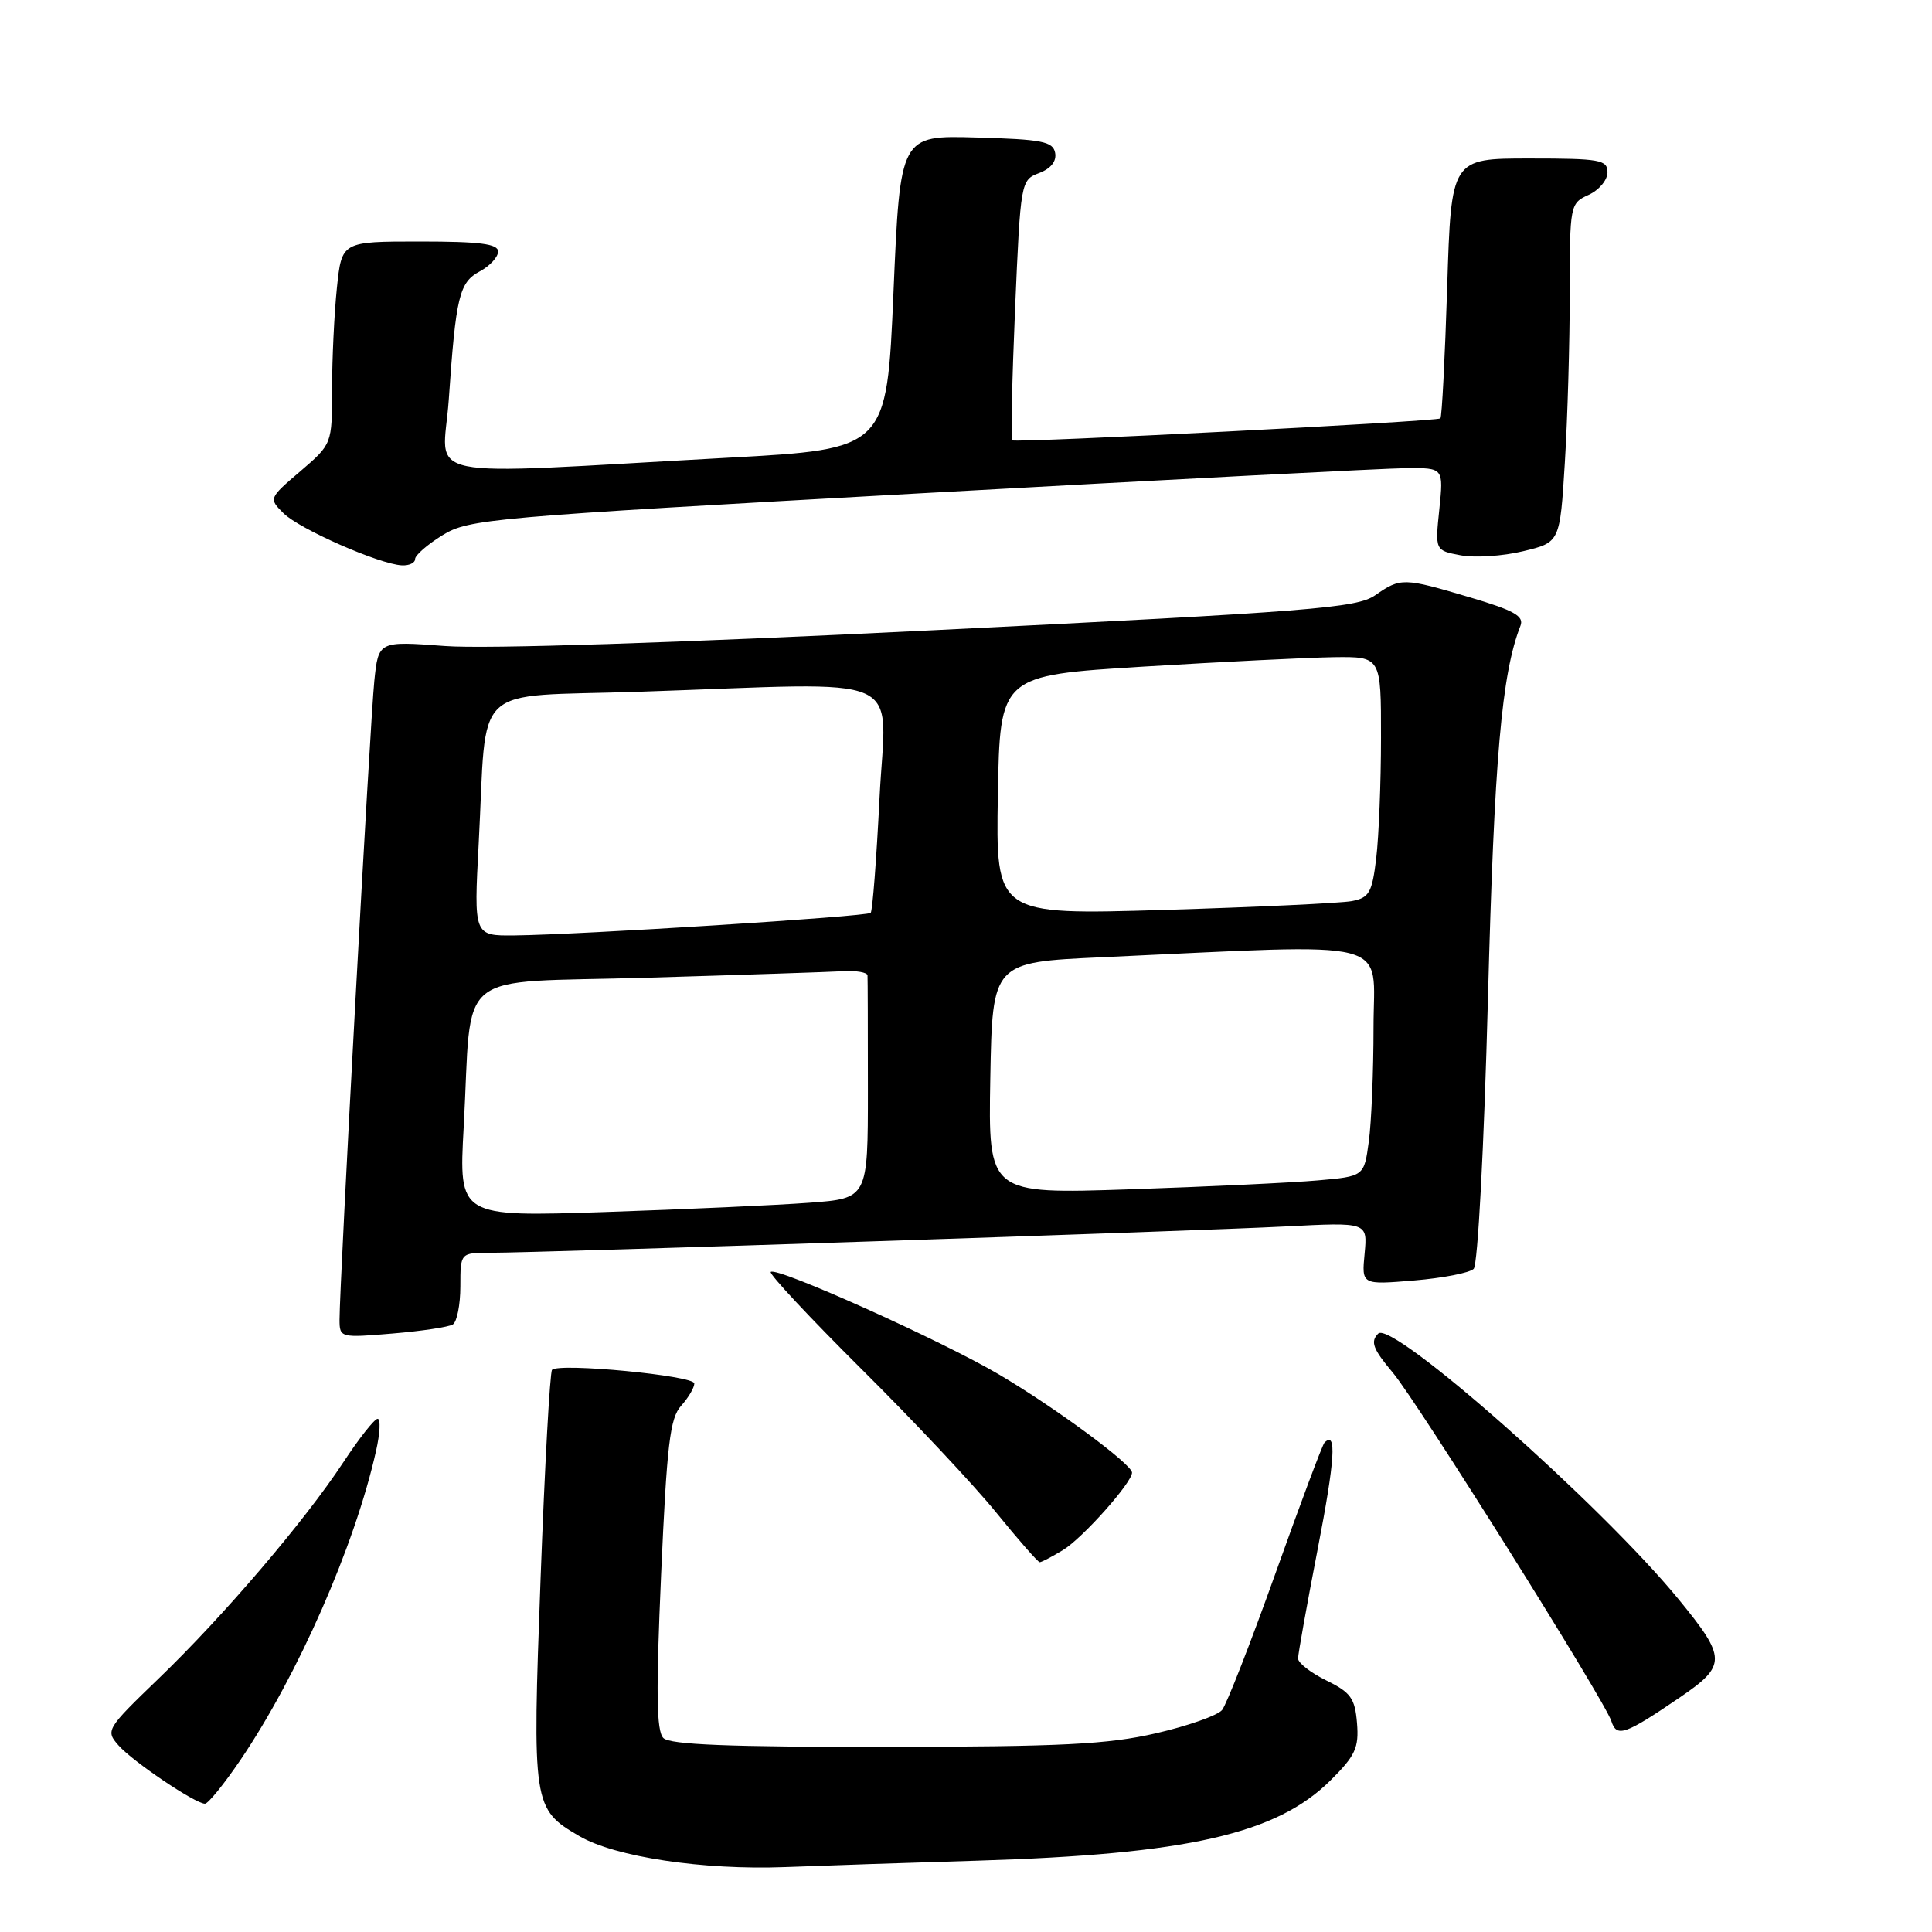 <?xml version="1.0" encoding="UTF-8" standalone="no"?>
<!DOCTYPE svg PUBLIC "-//W3C//DTD SVG 1.1//EN" "http://www.w3.org/Graphics/SVG/1.1/DTD/svg11.dtd" >
<svg xmlns="http://www.w3.org/2000/svg" xmlns:xlink="http://www.w3.org/1999/xlink" version="1.1" viewBox="0 0 256 256">
 <g >
 <path fill="currentColor"
d=" M 129.50 246.55 C 157.37 245.70 169.15 243.02 176.31 235.90 C 179.60 232.63 180.08 231.58 179.81 228.30 C 179.54 225.03 178.98 224.25 175.75 222.67 C 173.69 221.66 172.00 220.35 172.00 219.76 C 172.00 219.17 173.17 212.65 174.60 205.27 C 176.90 193.41 177.15 189.52 175.50 191.16 C 175.23 191.43 172.31 199.22 169.01 208.47 C 165.71 217.71 162.52 225.87 161.93 226.59 C 161.33 227.31 157.39 228.70 153.17 229.67 C 146.81 231.14 140.68 231.45 117.30 231.47 C 96.64 231.49 88.79 231.18 87.90 230.30 C 86.98 229.38 86.91 224.30 87.60 208.65 C 88.36 191.42 88.77 187.91 90.25 186.28 C 91.21 185.21 92.00 183.88 92.00 183.32 C 92.00 182.28 74.10 180.56 73.15 181.51 C 72.87 181.80 72.18 194.23 71.63 209.14 C 70.52 239.25 70.58 239.68 76.77 243.30 C 81.51 246.06 93.13 247.81 104.00 247.40 C 109.22 247.20 120.70 246.81 129.50 246.55 Z  M 31.83 233.25 C 39.47 221.99 47.02 204.81 49.83 192.25 C 50.36 189.91 50.45 188.00 50.04 188.00 C 49.62 188.00 47.58 190.59 45.50 193.75 C 40.36 201.56 29.69 214.06 21.06 222.38 C 14.08 229.11 13.96 229.30 15.71 231.28 C 17.61 233.43 25.87 239.00 27.16 239.00 C 27.58 239.00 29.68 236.41 31.83 233.25 Z  M 222.63 224.89 C 228.81 220.67 228.79 219.69 222.42 211.91 C 212.21 199.43 184.45 174.88 182.62 176.71 C 181.55 177.78 181.92 178.75 184.56 181.89 C 187.78 185.71 212.68 225.40 213.51 228.05 C 214.22 230.26 215.29 229.89 222.63 224.89 Z  M 140.85 205.39 C 143.42 203.84 150.00 196.46 150.00 195.13 C 150.00 194.03 139.90 186.57 132.43 182.16 C 124.74 177.62 102.87 167.79 102.13 168.54 C 101.87 168.79 107.30 174.60 114.18 181.44 C 121.07 188.28 129.10 196.83 132.02 200.44 C 134.95 204.05 137.54 207.00 137.77 207.00 C 138.00 207.00 139.39 206.28 140.85 205.39 Z  M 60.00 175.50 C 60.55 175.16 61.00 172.88 61.00 170.44 C 61.00 166.00 61.00 166.00 64.98 166.00 C 71.53 166.00 158.64 163.12 170.36 162.51 C 181.21 161.95 181.21 161.95 180.82 166.10 C 180.42 170.25 180.42 170.25 187.37 169.67 C 191.19 169.35 194.74 168.66 195.27 168.13 C 195.82 167.58 196.64 152.02 197.16 132.33 C 198.00 100.45 198.97 89.31 201.47 82.91 C 201.97 81.64 200.61 80.88 194.80 79.16 C 185.94 76.53 185.61 76.52 182.21 78.88 C 179.77 80.56 173.92 81.03 123.63 83.51 C 89.63 85.19 64.31 86.01 58.95 85.60 C 50.15 84.94 50.15 84.94 49.60 90.22 C 49.05 95.43 44.98 170.26 44.99 174.90 C 45.00 177.25 45.12 177.28 52.00 176.70 C 55.85 176.38 59.45 175.84 60.00 175.50 Z  M 55.00 74.08 C 55.00 73.58 56.63 72.15 58.63 70.92 C 62.10 68.77 64.84 68.53 121.88 65.37 C 154.67 63.55 183.70 62.05 186.39 62.03 C 191.28 62.00 191.28 62.00 190.72 67.47 C 190.15 72.94 190.15 72.94 193.55 73.58 C 195.42 73.93 199.14 73.69 201.82 73.04 C 206.70 71.87 206.70 71.87 207.35 61.28 C 207.71 55.45 208.00 45.35 208.00 38.82 C 208.00 27.14 208.04 26.94 210.50 25.82 C 211.88 25.19 213.00 23.85 213.00 22.84 C 213.00 21.17 212.03 21.00 202.65 21.00 C 192.29 21.00 192.29 21.00 191.76 38.06 C 191.46 47.44 191.06 55.26 190.86 55.44 C 190.42 55.85 134.64 58.71 134.13 58.35 C 133.93 58.21 134.10 50.40 134.50 40.98 C 135.23 24.02 135.26 23.85 137.69 22.93 C 139.26 22.33 140.02 21.36 139.81 20.25 C 139.52 18.74 138.06 18.46 129.38 18.22 C 119.28 17.93 119.28 17.93 118.39 38.72 C 117.50 59.50 117.50 59.50 96.50 60.65 C 54.27 62.96 58.70 63.87 59.46 53.01 C 60.41 39.21 60.85 37.42 63.59 35.95 C 64.91 35.24 66.00 34.06 66.00 33.33 C 66.00 32.31 63.60 32.00 55.64 32.00 C 45.28 32.00 45.28 32.00 44.64 38.15 C 44.29 41.53 44.00 47.57 44.00 51.57 C 44.00 58.84 44.00 58.84 39.80 62.44 C 35.61 66.02 35.60 66.05 37.57 68.01 C 39.65 70.09 50.26 74.76 53.25 74.91 C 54.21 74.96 55.00 74.59 55.00 74.08 Z  M 61.44 149.37 C 62.62 127.96 59.71 130.32 85.82 129.55 C 98.29 129.18 109.94 128.79 111.70 128.69 C 113.46 128.59 114.93 128.84 114.95 129.25 C 114.98 129.66 115.00 136.48 115.00 144.40 C 115.00 158.79 115.00 158.79 107.25 159.37 C 102.99 159.69 90.79 160.24 80.14 160.60 C 60.79 161.24 60.79 161.24 61.44 149.37 Z  M 131.22 142.86 C 131.50 127.50 131.50 127.50 146.00 126.84 C 185.49 125.04 182.00 124.15 182.00 136.09 C 182.00 141.93 181.72 148.78 181.37 151.29 C 180.75 155.87 180.75 155.87 174.62 156.41 C 171.26 156.71 160.05 157.24 149.72 157.59 C 130.95 158.22 130.95 158.22 131.22 142.86 Z  M 63.43 111.75 C 64.58 90.08 62.11 92.41 84.72 91.66 C 121.07 90.44 117.38 88.80 116.54 105.75 C 116.14 113.86 115.61 120.71 115.37 120.96 C 114.88 121.45 76.88 123.86 68.14 123.95 C 62.78 124.00 62.78 124.00 63.43 111.75 Z  M 132.22 105.37 C 132.50 89.50 132.50 89.50 151.50 88.33 C 161.95 87.69 173.31 87.13 176.75 87.08 C 183.00 87.00 183.00 87.00 182.99 97.75 C 182.99 103.66 182.70 110.84 182.36 113.70 C 181.81 118.30 181.43 118.96 179.12 119.40 C 177.68 119.67 166.48 120.20 154.22 120.57 C 131.95 121.24 131.95 121.24 132.22 105.37 Z "/>
</g>
</svg>